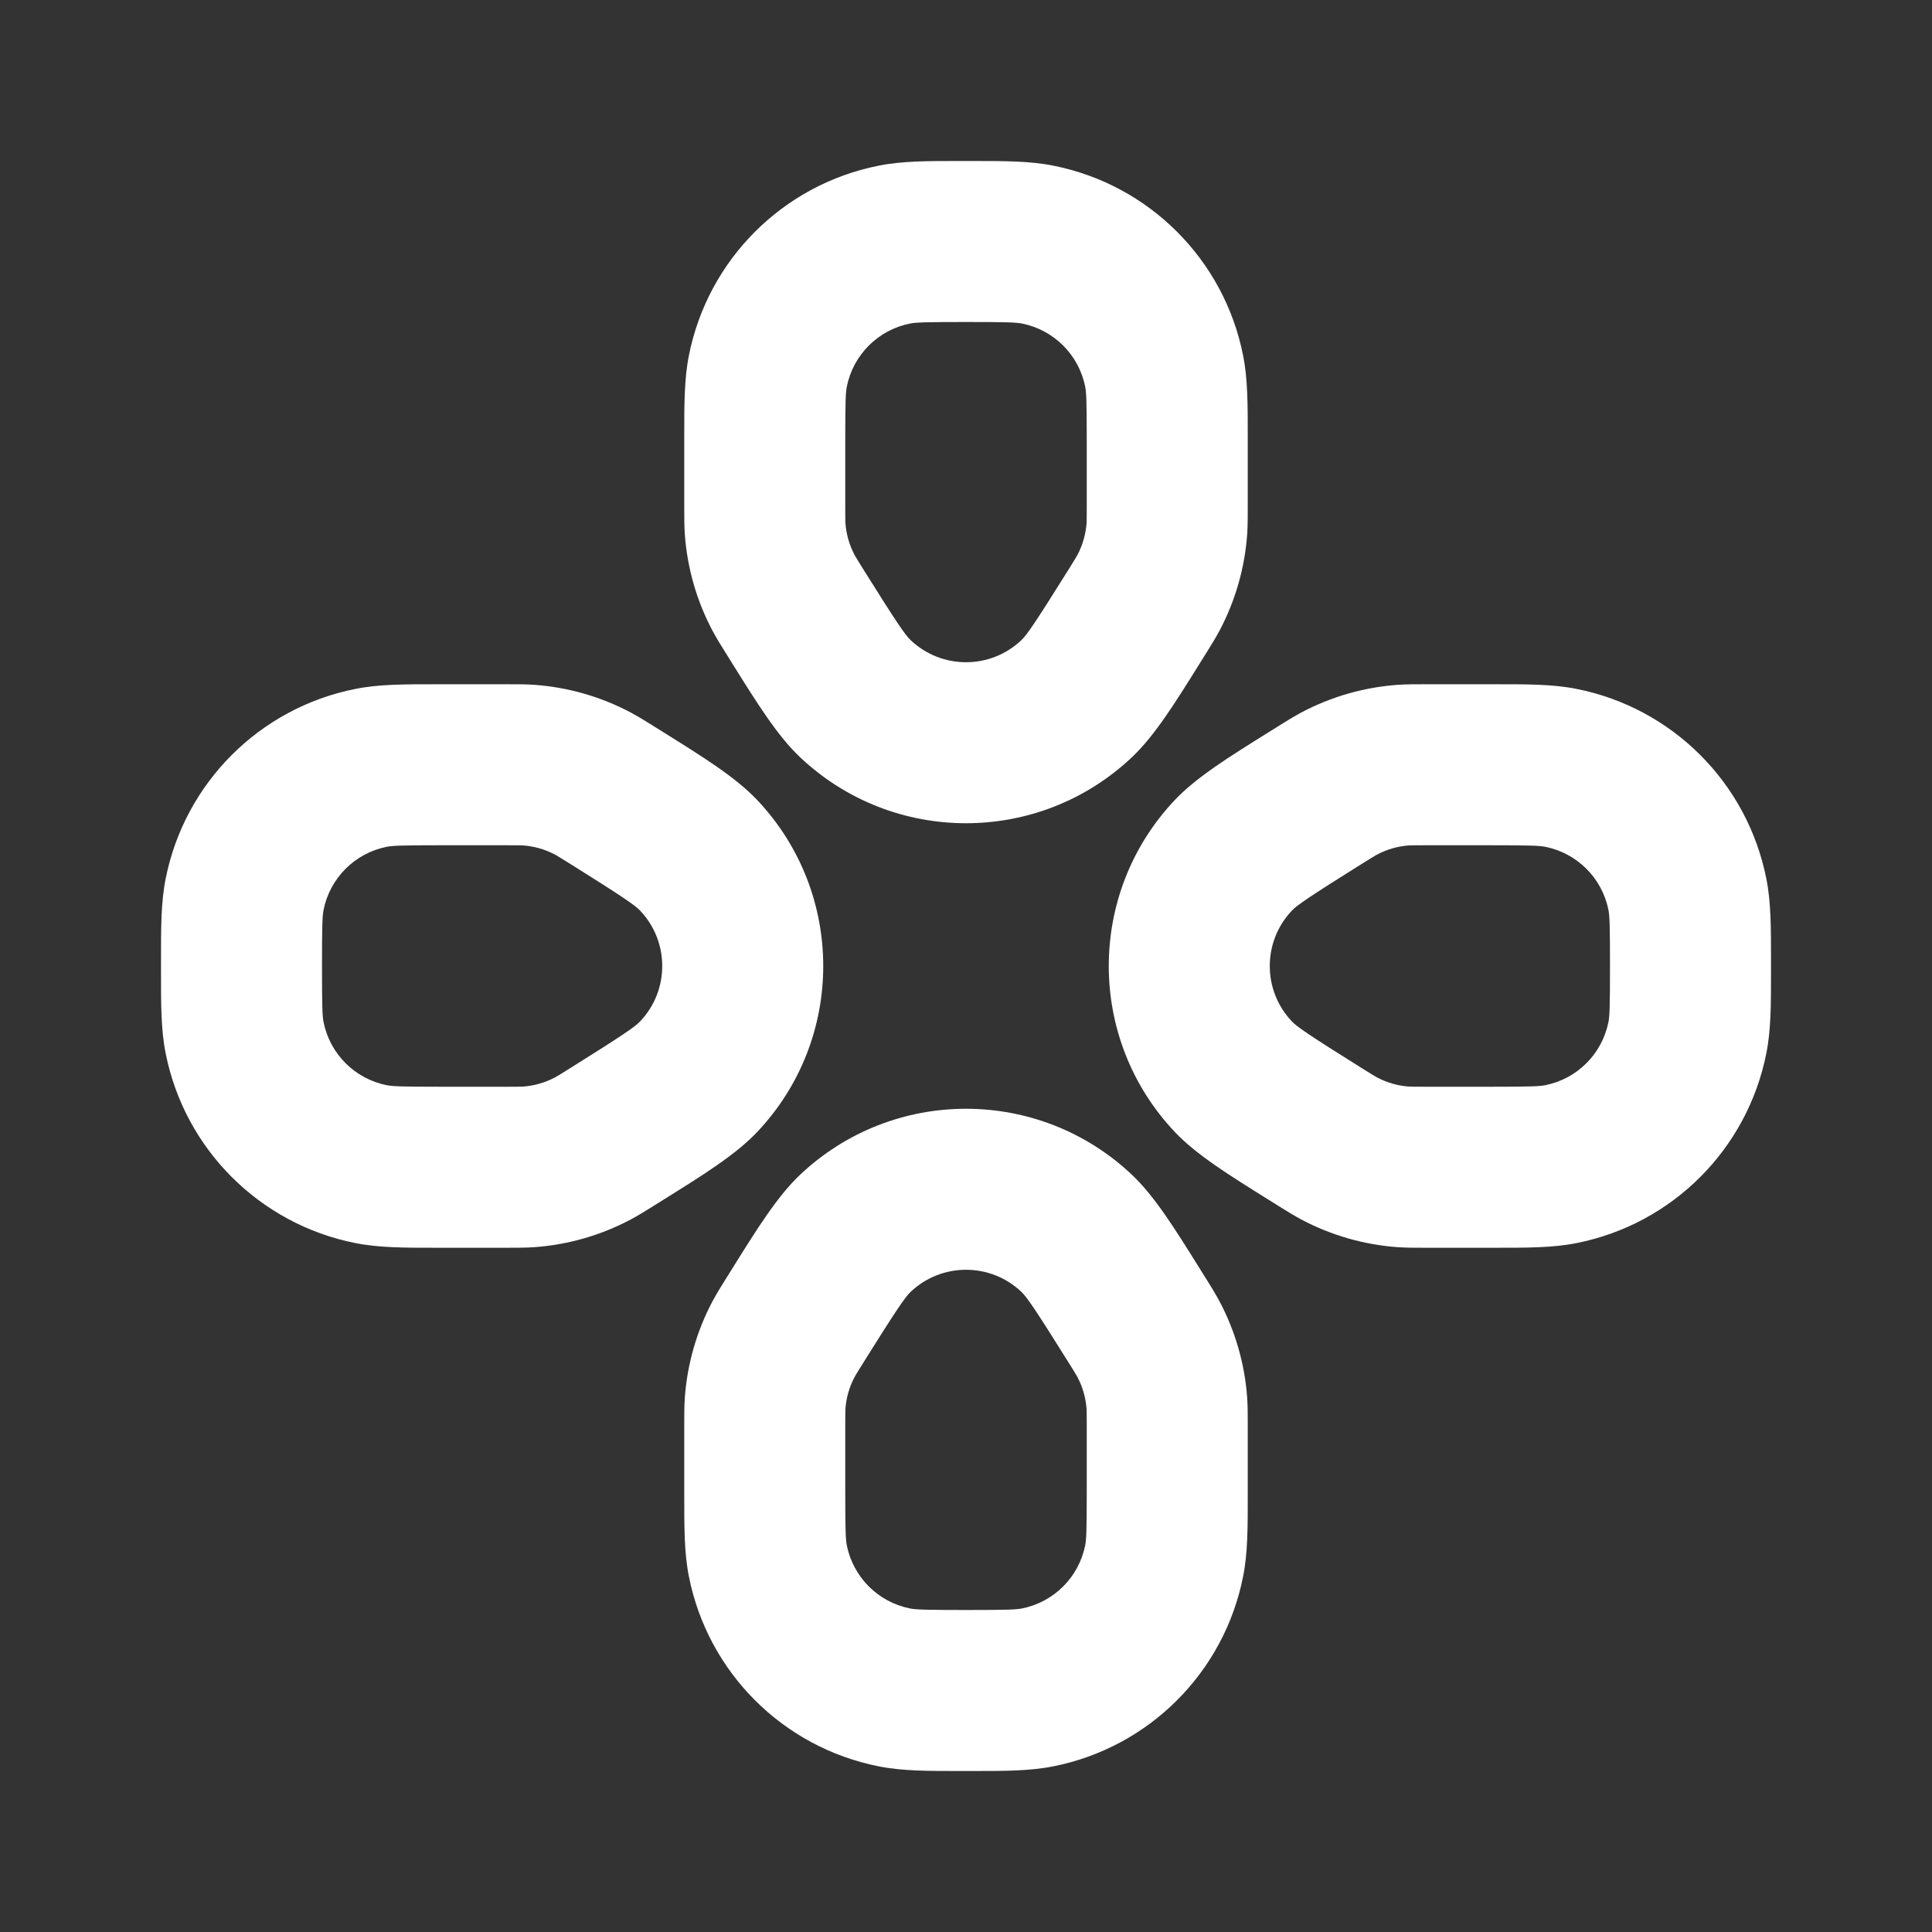 <svg width="24" height="24" viewBox="0 0 24 24" fill="none" xmlns="http://www.w3.org/2000/svg">
<rect x="0" y="0" width="24" height="24" fill="#333333" stroke="none"/>
<path fill-rule="evenodd" clip-rule="evenodd" d="M18.584 15.5C18.556 15.5 18.528 15.5 18.5 15.5L17.717 15.5C17.709 15.5 17.701 15.5 17.693 15.5C17.574 15.5 17.47 15.5 17.364 15.493C16.945 15.463 16.536 15.346 16.165 15.149C16.072 15.099 15.983 15.044 15.882 14.981C15.876 14.977 15.869 14.972 15.862 14.968C15.824 14.944 15.786 14.92 15.748 14.897C15.266 14.596 14.863 14.345 14.597 14.065C13.499 12.907 13.499 11.093 14.597 9.935C14.863 9.655 15.266 9.404 15.748 9.103C15.786 9.08 15.824 9.056 15.862 9.032C15.869 9.028 15.876 9.024 15.882 9.019C15.983 8.956 16.072 8.901 16.165 8.851C16.536 8.654 16.945 8.537 17.364 8.507C17.47 8.5 17.574 8.5 17.693 8.5C17.701 8.5 17.709 8.5 17.717 8.5L18.5 8.5C18.528 8.5 18.556 8.5 18.584 8.5C18.965 8.5 19.293 8.499 19.585 8.558C20.775 8.794 21.706 9.725 21.942 10.915C22.001 11.208 22 11.536 22 11.916C22 11.944 22 11.972 22 12C22 12.028 22 12.056 22 12.084C22 12.465 22.001 12.793 21.942 13.085C21.706 14.275 20.775 15.206 19.585 15.442C19.293 15.501 18.965 15.5 18.584 15.5ZM18.5 13.5C19.013 13.5 19.123 13.495 19.195 13.481C19.592 13.402 19.902 13.092 19.981 12.695C19.995 12.623 20 12.513 20 12C20 11.487 19.995 11.377 19.981 11.305C19.902 10.908 19.592 10.598 19.195 10.519C19.123 10.505 19.013 10.5 18.5 10.5L17.717 10.5C17.561 10.5 17.531 10.501 17.504 10.502C17.364 10.512 17.228 10.551 17.104 10.617C17.08 10.63 17.054 10.646 16.922 10.728C16.263 11.14 16.112 11.245 16.048 11.312C15.682 11.698 15.682 12.303 16.048 12.688C16.112 12.756 16.263 12.86 16.922 13.272C17.054 13.354 17.08 13.37 17.104 13.383C17.228 13.449 17.364 13.488 17.504 13.498C17.531 13.499 17.561 13.5 17.717 13.5L18.5 13.5Z" fill="white"/>
<path fill-rule="evenodd" clip-rule="evenodd" d="M15.5 5.416C15.5 5.444 15.5 5.472 15.5 5.5L15.5 6.283C15.5 6.291 15.5 6.299 15.5 6.307C15.5 6.426 15.5 6.53 15.493 6.636C15.463 7.055 15.346 7.464 15.149 7.835C15.099 7.928 15.044 8.017 14.981 8.118C14.977 8.124 14.972 8.131 14.968 8.138C14.944 8.176 14.92 8.214 14.897 8.252C14.596 8.734 14.345 9.137 14.065 9.403C12.907 10.501 11.093 10.501 9.935 9.403C9.655 9.137 9.404 8.734 9.103 8.252C9.08 8.214 9.056 8.176 9.032 8.138C9.028 8.131 9.024 8.124 9.019 8.118C8.956 8.017 8.901 7.928 8.851 7.835C8.654 7.464 8.537 7.055 8.507 6.636C8.5 6.53 8.5 6.426 8.5 6.307C8.5 6.299 8.5 6.291 8.5 6.283L8.5 5.5C8.5 5.472 8.5 5.444 8.5 5.416C8.5 5.036 8.499 4.708 8.558 4.415C8.794 3.225 9.725 2.294 10.915 2.058C11.208 1.999 11.536 2 11.916 2C11.944 2 11.972 2 12 2C12.028 2 12.056 2 12.084 2C12.465 2 12.793 1.999 13.085 2.058C14.275 2.294 15.206 3.225 15.442 4.415C15.501 4.708 15.5 5.036 15.5 5.416ZM13.5 5.5C13.5 4.987 13.495 4.877 13.481 4.805C13.402 4.408 13.092 4.098 12.695 4.019C12.623 4.005 12.513 4 12 4C11.487 4 11.377 4.005 11.305 4.019C10.908 4.098 10.598 4.408 10.519 4.805C10.505 4.877 10.5 4.987 10.5 5.5L10.5 6.283C10.5 6.439 10.501 6.469 10.502 6.496C10.512 6.636 10.551 6.772 10.617 6.896C10.63 6.92 10.646 6.946 10.728 7.078C11.14 7.737 11.245 7.888 11.312 7.952C11.698 8.318 12.303 8.318 12.688 7.952C12.756 7.888 12.86 7.737 13.272 7.078C13.354 6.946 13.37 6.92 13.383 6.896C13.449 6.772 13.488 6.636 13.498 6.496C13.499 6.469 13.5 6.439 13.5 6.283L13.5 5.5Z" fill="white"/>
<path fill-rule="evenodd" clip-rule="evenodd" d="M5.416 8.5C5.444 8.5 5.472 8.5 5.5 8.5H6.283C6.291 8.5 6.299 8.5 6.307 8.5C6.426 8.5 6.53 8.5 6.636 8.507C7.055 8.537 7.464 8.654 7.835 8.851C7.928 8.901 8.017 8.956 8.118 9.019C8.124 9.024 8.131 9.028 8.138 9.032C8.176 9.056 8.214 9.08 8.252 9.103C8.734 9.404 9.137 9.655 9.403 9.935C10.501 11.093 10.501 12.908 9.403 14.065C9.137 14.345 8.734 14.596 8.252 14.897C8.214 14.92 8.176 14.944 8.138 14.968C8.131 14.972 8.124 14.977 8.118 14.981C8.017 15.044 7.928 15.099 7.835 15.149C7.464 15.346 7.055 15.463 6.636 15.493C6.53 15.5 6.426 15.5 6.307 15.5C6.299 15.5 6.291 15.5 6.283 15.5H5.5C5.472 15.5 5.444 15.5 5.416 15.5C5.035 15.5 4.708 15.501 4.415 15.442C3.225 15.206 2.294 14.275 2.058 13.085C1.999 12.793 2 12.465 2 12.084C2 12.056 2 12.028 2 12C2 11.972 2 11.944 2 11.916C2 11.536 1.999 11.208 2.058 10.915C2.294 9.725 3.225 8.794 4.415 8.558C4.708 8.499 5.035 8.5 5.416 8.5ZM5.5 10.5C4.987 10.5 4.877 10.505 4.805 10.519C4.408 10.598 4.098 10.908 4.019 11.305C4.005 11.377 4 11.488 4 12C4 12.513 4.005 12.623 4.019 12.695C4.098 13.092 4.408 13.402 4.805 13.481C4.877 13.495 4.987 13.5 5.5 13.5H6.283C6.439 13.5 6.469 13.499 6.496 13.498C6.636 13.488 6.772 13.449 6.896 13.383C6.92 13.37 6.946 13.355 7.078 13.272C7.737 12.86 7.888 12.756 7.952 12.688C8.318 12.303 8.318 11.698 7.952 11.312C7.888 11.245 7.737 11.14 7.078 10.728C6.946 10.646 6.92 10.63 6.896 10.617C6.772 10.551 6.636 10.512 6.496 10.502C6.469 10.501 6.439 10.5 6.283 10.5L5.5 10.5Z" fill="white"/>
<path fill-rule="evenodd" clip-rule="evenodd" d="M8.5 18.584C8.5 18.556 8.5 18.528 8.5 18.5L8.5 17.717C8.5 17.709 8.5 17.701 8.5 17.693C8.5 17.574 8.5 17.47 8.507 17.364C8.537 16.945 8.654 16.536 8.851 16.165C8.901 16.072 8.956 15.983 9.019 15.882C9.024 15.876 9.028 15.869 9.032 15.862C9.056 15.824 9.08 15.786 9.103 15.748C9.404 15.266 9.655 14.863 9.935 14.597C11.093 13.499 12.907 13.499 14.065 14.597C14.345 14.863 14.596 15.266 14.897 15.748C14.92 15.786 14.944 15.824 14.968 15.862C14.972 15.869 14.976 15.876 14.981 15.882C15.044 15.983 15.099 16.072 15.149 16.165C15.346 16.536 15.463 16.945 15.493 17.364C15.5 17.47 15.5 17.574 15.5 17.693C15.5 17.701 15.5 17.709 15.5 17.717L15.5 18.5C15.5 18.528 15.5 18.556 15.5 18.584C15.5 18.965 15.501 19.293 15.442 19.585C15.206 20.775 14.275 21.706 13.085 21.942C12.792 22.001 12.465 22 12.084 22C12.056 22 12.028 22 12 22C11.972 22 11.944 22 11.916 22C11.535 22 11.208 22.001 10.915 21.942C9.725 21.706 8.794 20.775 8.558 19.585C8.499 19.293 8.5 18.965 8.5 18.584ZM10.5 18.5C10.5 19.013 10.505 19.123 10.519 19.195C10.598 19.592 10.908 19.902 11.305 19.981C11.377 19.995 11.487 20 12 20C12.513 20 12.623 19.995 12.695 19.981C13.092 19.902 13.402 19.592 13.481 19.195C13.495 19.123 13.5 19.013 13.5 18.5L13.5 17.717C13.5 17.561 13.499 17.531 13.498 17.504C13.488 17.364 13.449 17.228 13.383 17.104C13.37 17.08 13.354 17.054 13.272 16.922C12.86 16.263 12.756 16.112 12.688 16.048C12.303 15.682 11.698 15.682 11.312 16.048C11.245 16.112 11.14 16.263 10.728 16.922C10.646 17.054 10.63 17.08 10.617 17.104C10.551 17.228 10.512 17.364 10.502 17.504C10.501 17.531 10.5 17.561 10.5 17.717L10.5 18.5Z" fill="white"/>
</svg>
